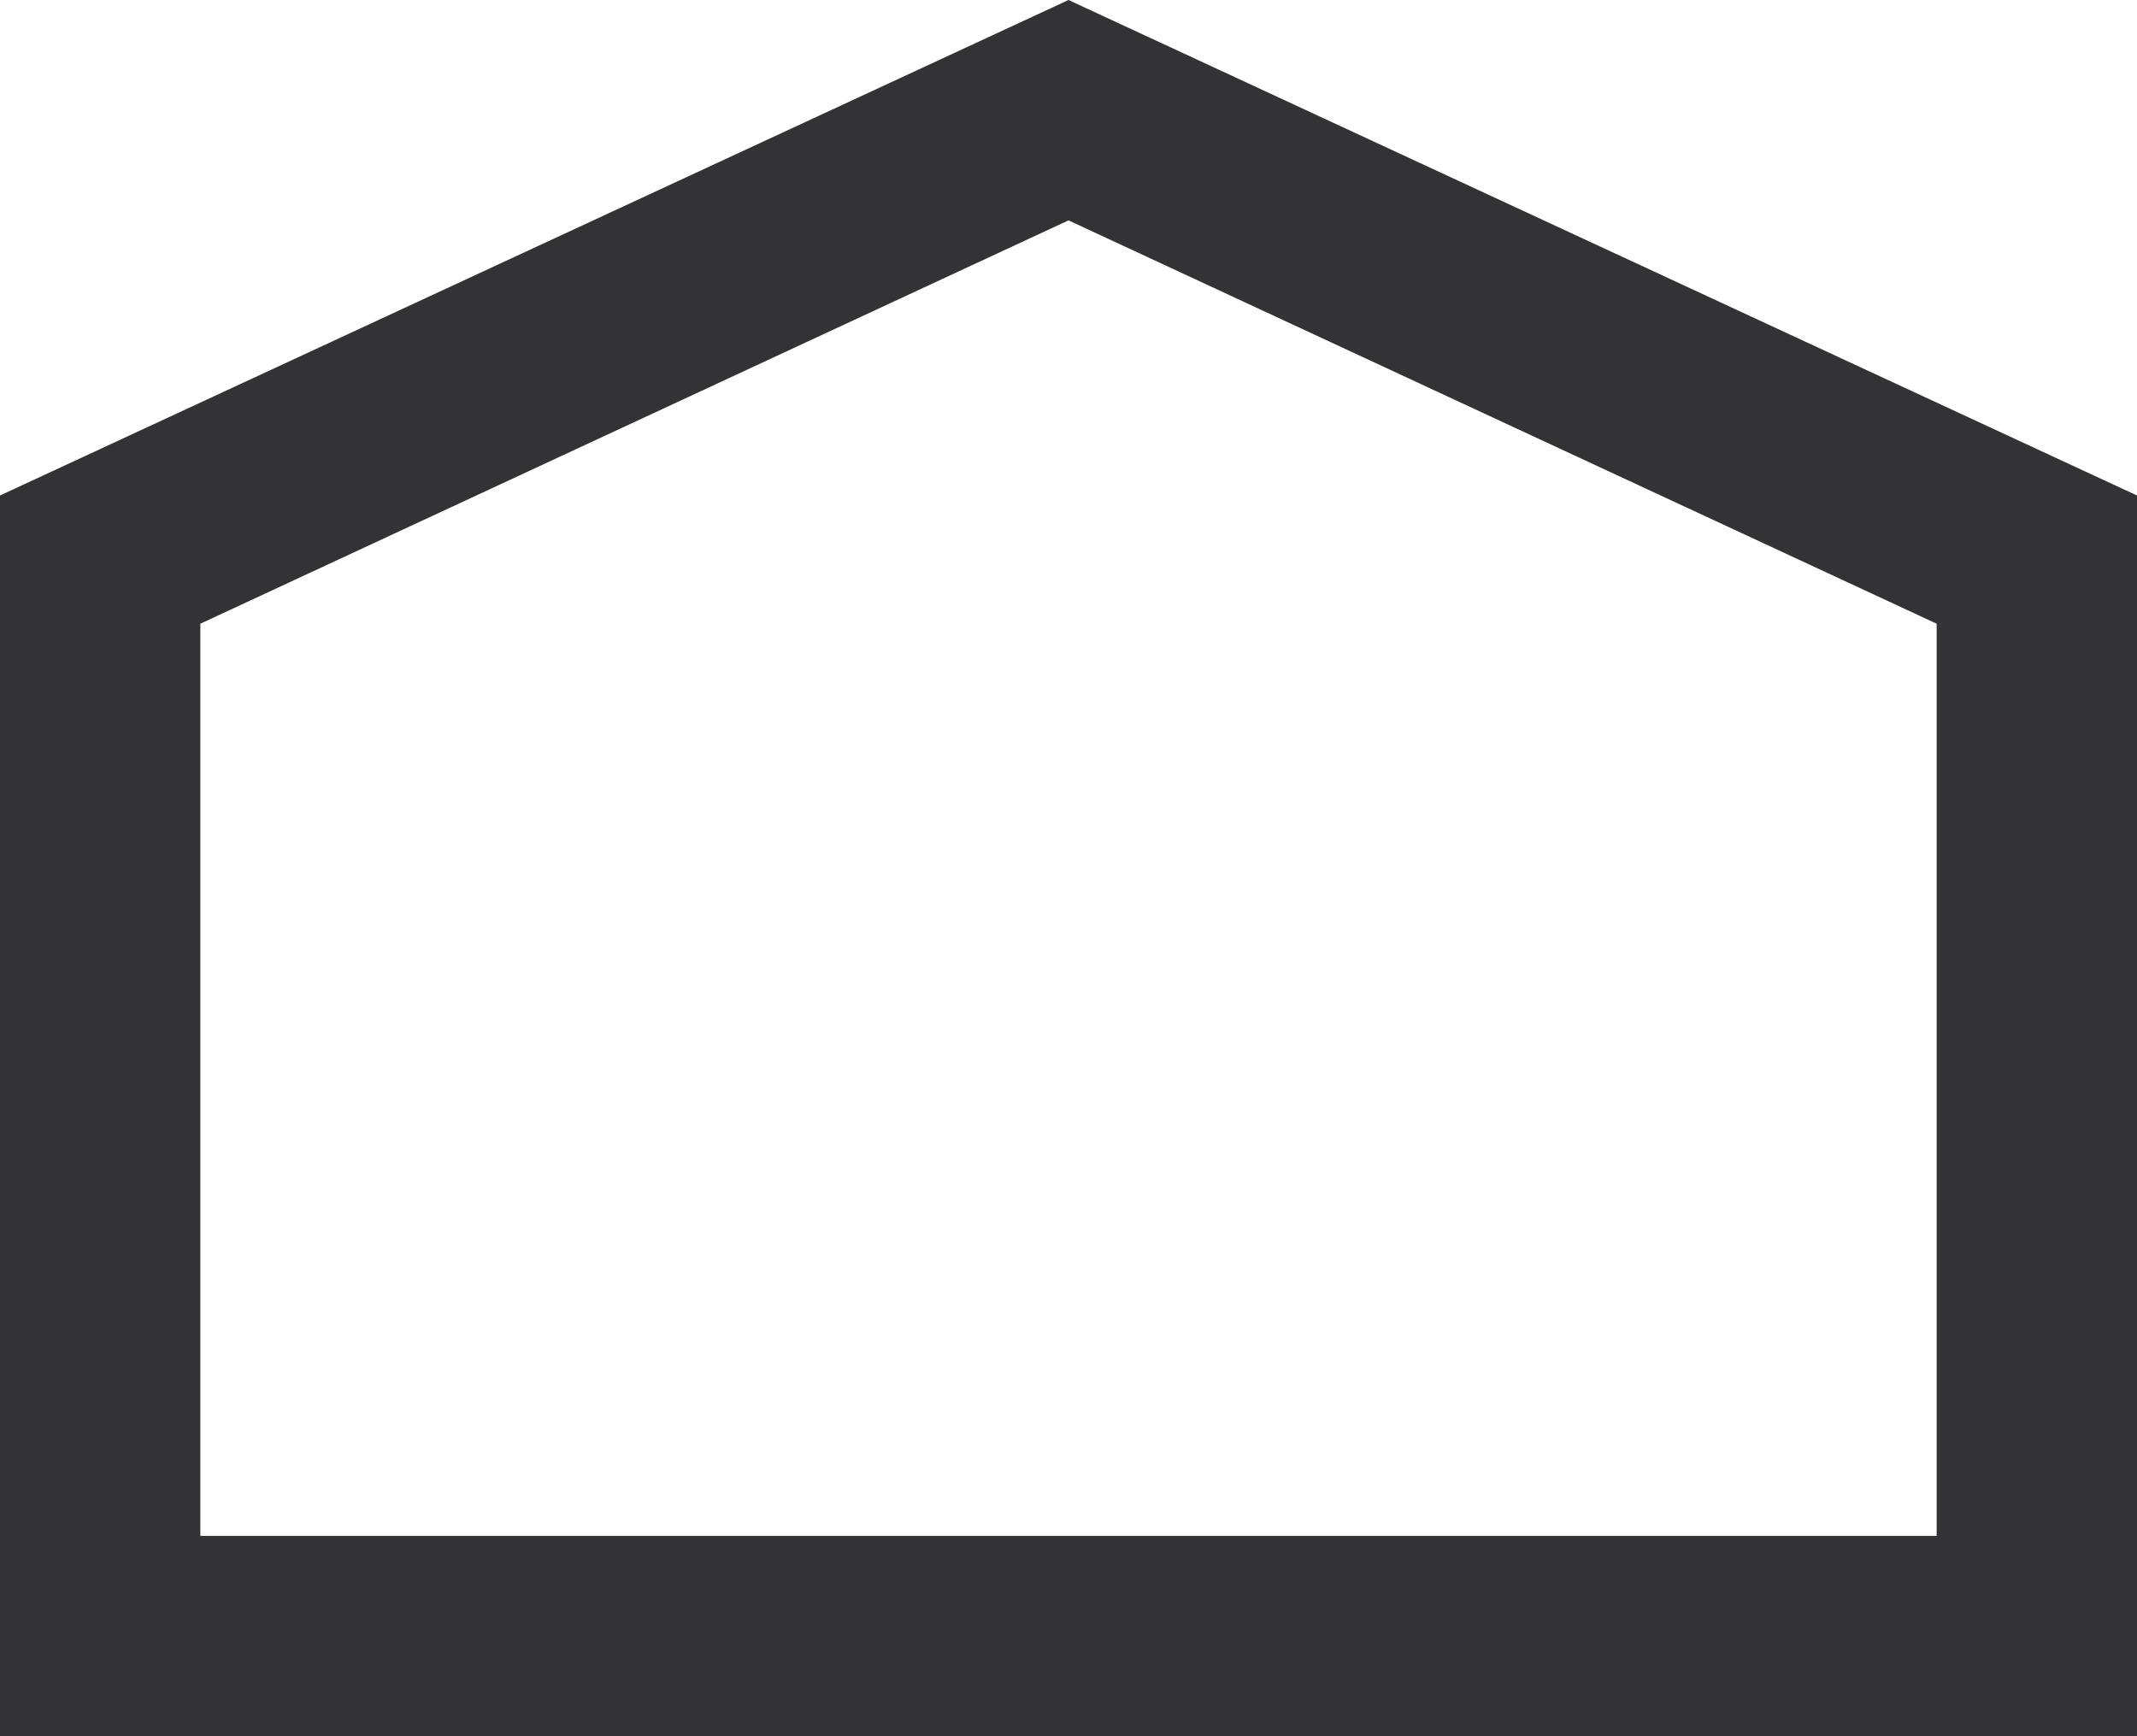 <svg preserveAspectRatio="none" width="100%" height="100%" overflow="visible" style="display: block;" viewBox="0 0 16 13" fill="none" xmlns="http://www.w3.org/2000/svg">
<path id="Vector" d="M16 3.71L8 0L0 3.71V13H16V3.71ZM14.5 11.5H1.5V4.67L8 1.65L14.5 4.67V11.5Z" fill="#333336"/>
</svg>
